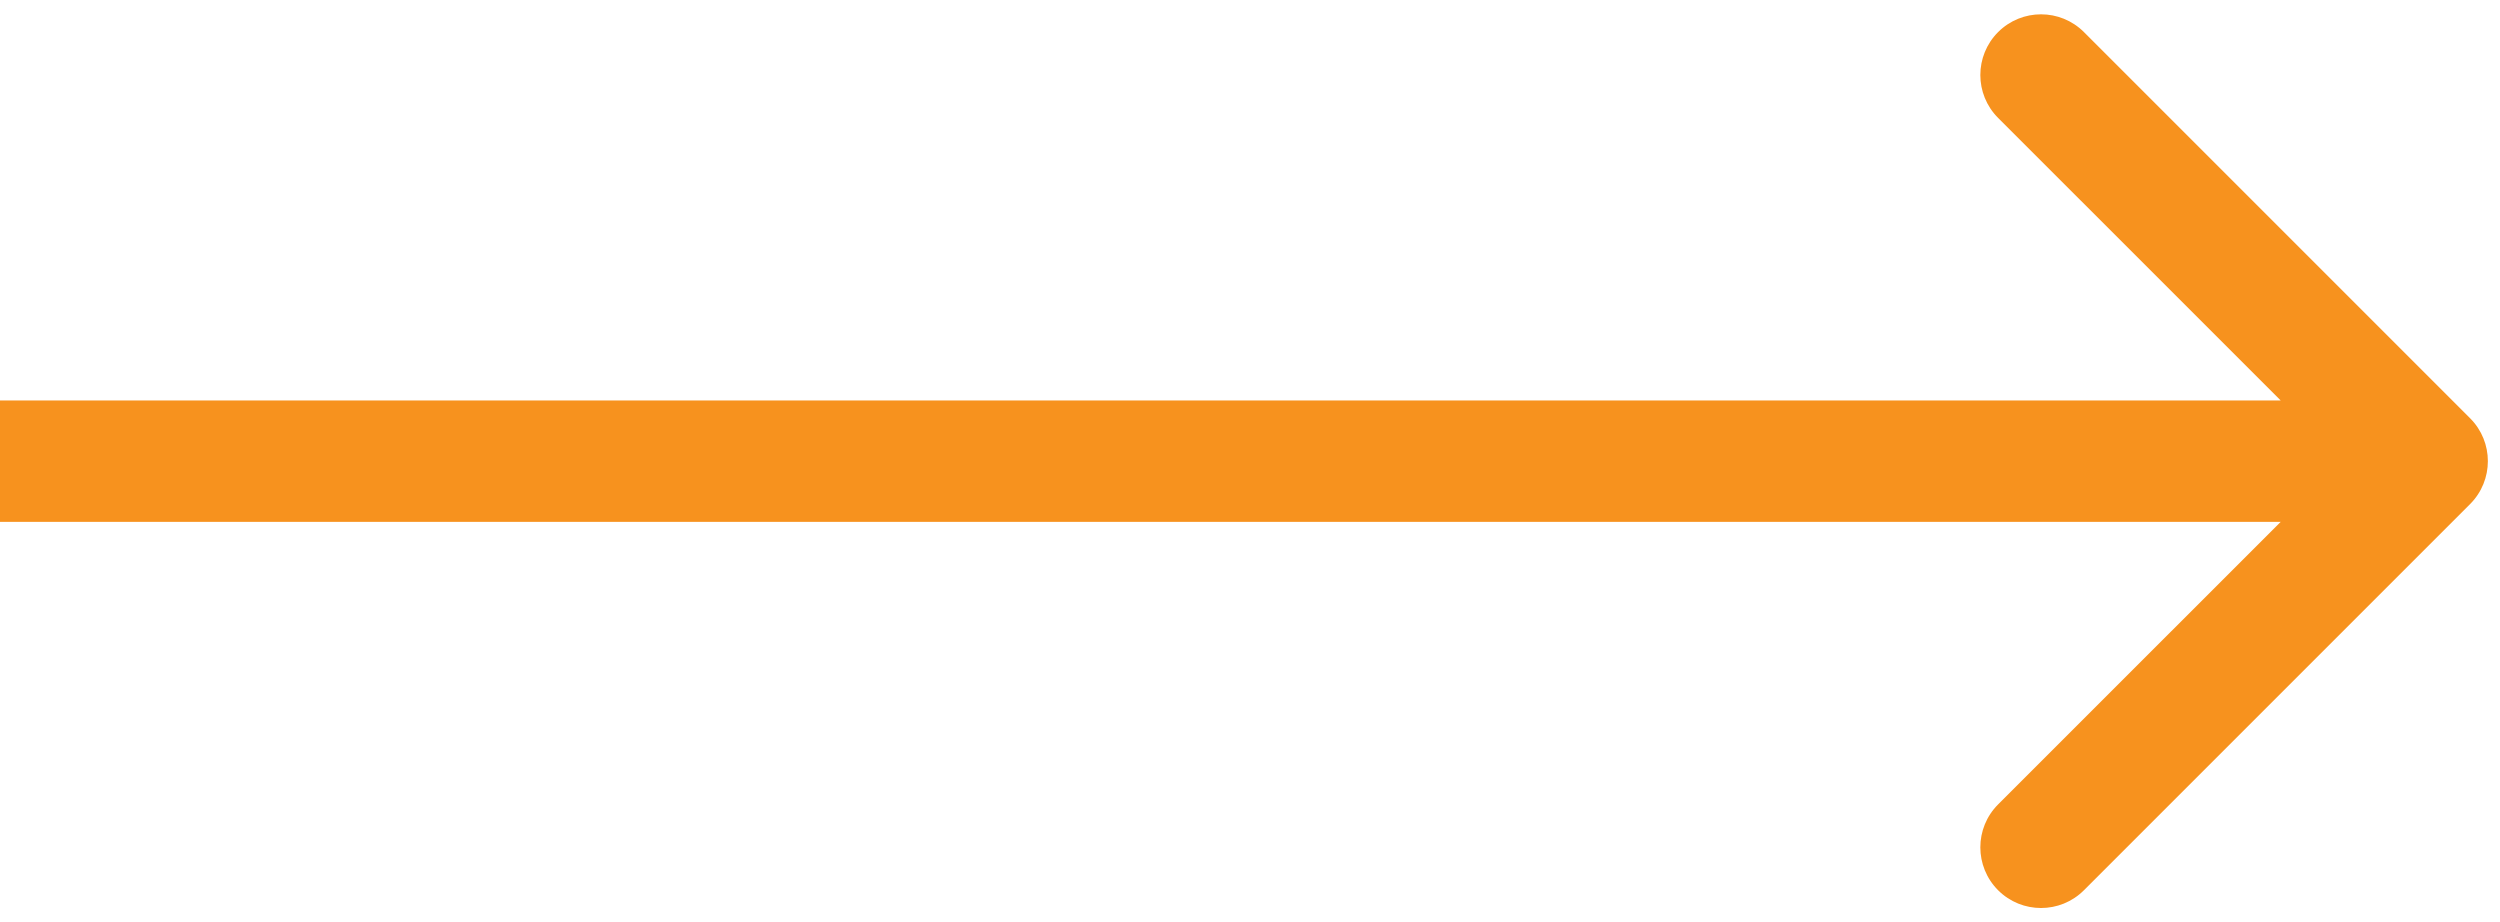 <svg width="103" height="38" viewBox="0 0 103 38" fill="none" xmlns="http://www.w3.org/2000/svg">
<path d="M101.768 17.232C102.744 18.209 102.744 19.791 101.768 20.768L85.858 36.678C84.882 37.654 83.299 37.654 82.322 36.678C81.346 35.701 81.346 34.118 82.322 33.142L96.465 19L82.322 4.858C81.346 3.882 81.346 2.299 82.322 1.322C83.299 0.346 84.882 0.346 85.858 1.322L101.768 17.232ZM0 16.5H100V21.5H0V16.5Z" fill="#F7921E"/>
</svg>
